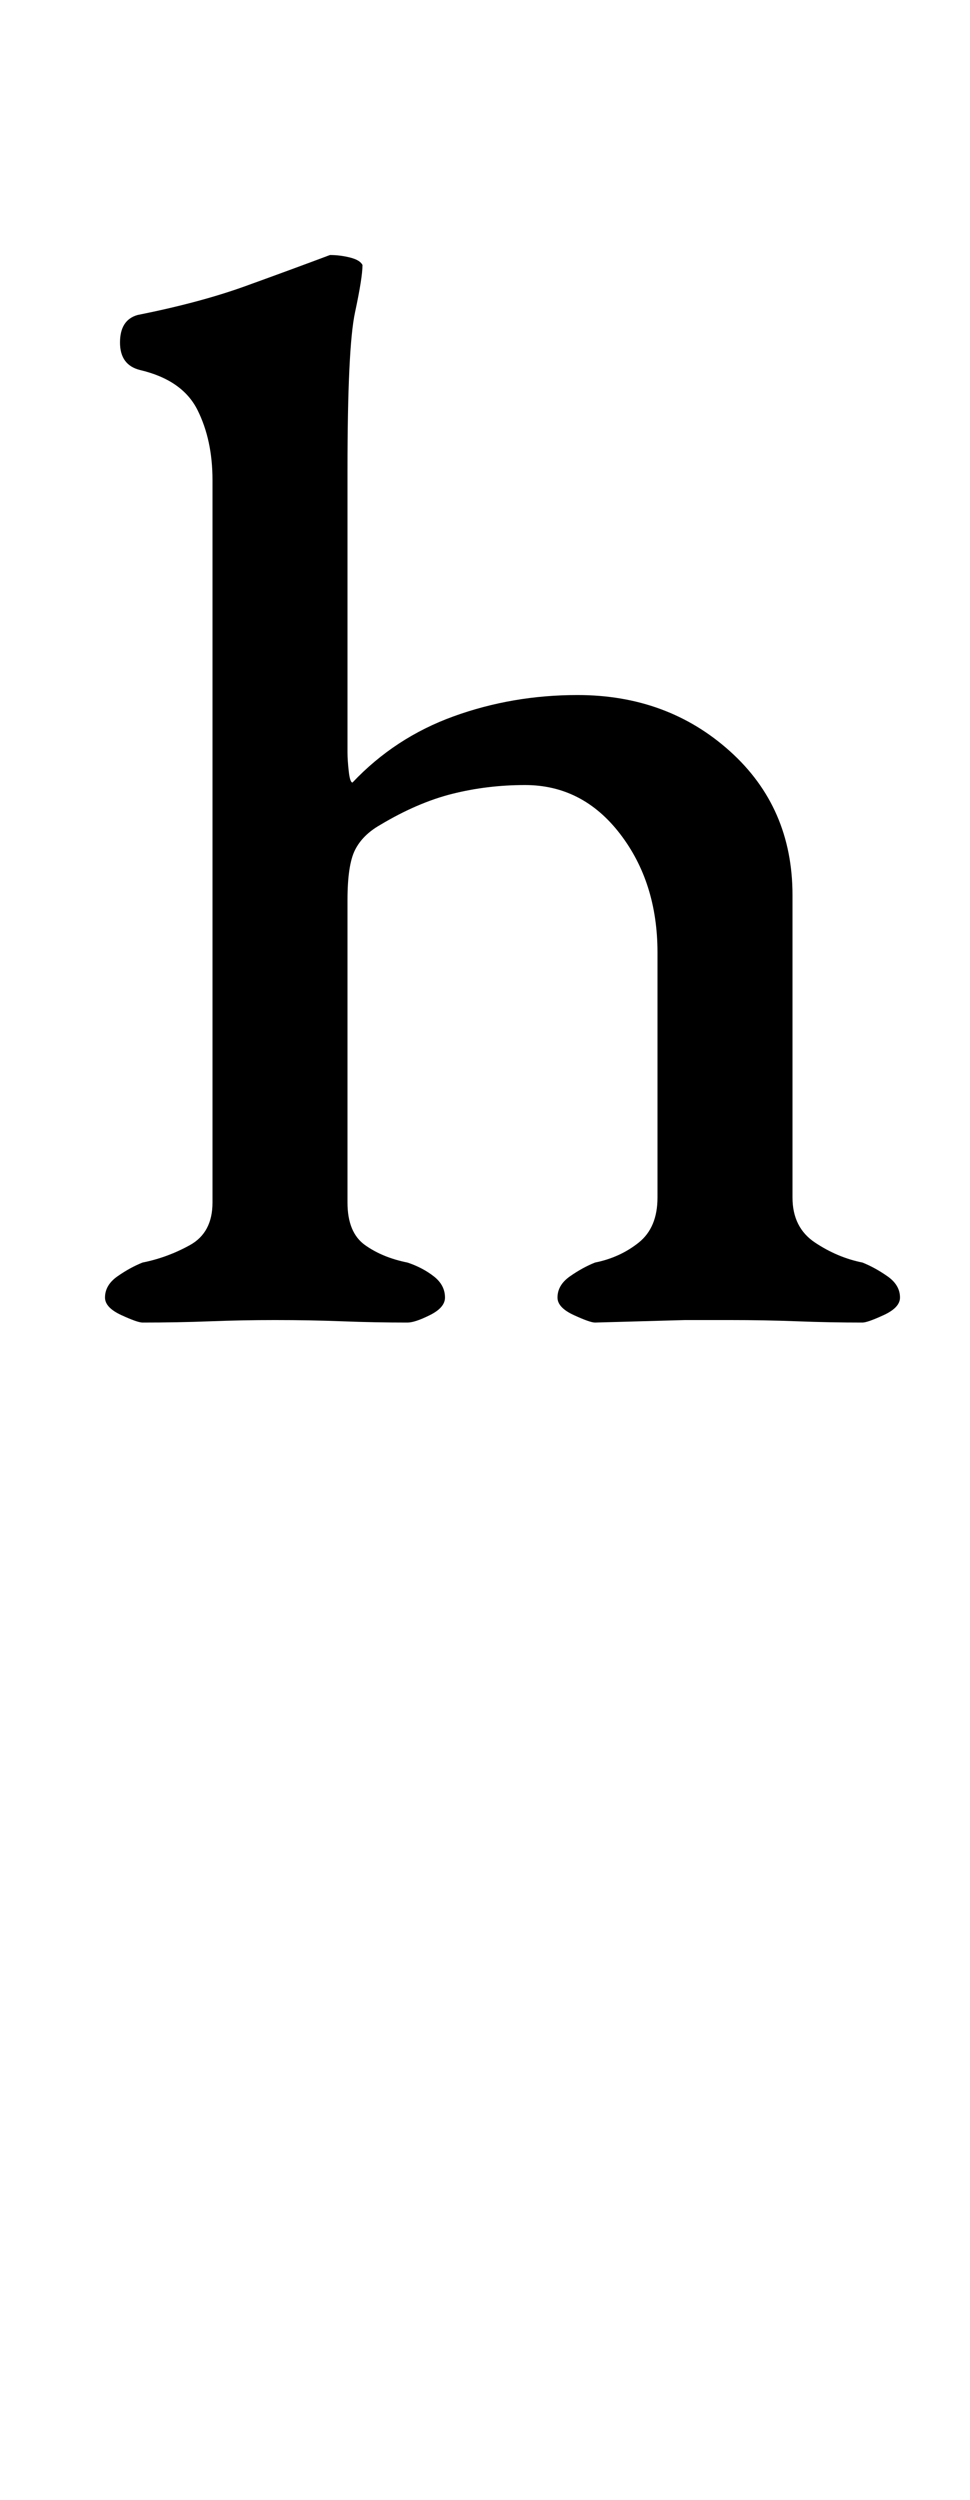 <?xml version="1.0" standalone="no"?>
<!DOCTYPE svg PUBLIC "-//W3C//DTD SVG 1.1//EN" "http://www.w3.org/Graphics/SVG/1.1/DTD/svg11.dtd" >
<svg xmlns="http://www.w3.org/2000/svg" xmlns:xlink="http://www.w3.org/1999/xlink" version="1.1" viewBox="-10 0 388 1000">
  <g transform="matrix(1 0 0 -1 0 800)">
   <path fill="currentColor"
d="M47 271q-2 0 -8.5 3t-6.5 7q0 5 5 8.5t10 5.5q10 2 19 7t9 17v289q0 16 -6 28t-23 16q-8 2 -8 11t7 11q25 5 43 11.5t34 12.5q4 0 8 -1t5 -3q0 -5 -3 -19t-3 -63v-113q0 -3 0.5 -7.5t1.5 -4.5q17 18 40.5 26.5t49.5 8.5q36 0 61 -22.5t25 -57.5v-121q0 -12 9 -18t19 -8
q5 -2 10 -5.5t5 -8.5q0 -4 -6.5 -7t-8.5 -3q-13 0 -26 0.5t-27 0.5h-18t-18 -0.5t-18 -0.5q-2 0 -8.5 3t-6.5 7q0 5 5 8.5t10 5.5q10 2 17.5 8t7.5 18v98q0 28 -15 47.5t-38 19.5q-15 0 -29 -3.5t-29 -12.5q-7 -4 -10 -10t-3 -20v-121q0 -12 7 -17t17 -7q6 -2 10.5 -5.5
t4.5 -8.5q0 -4 -6 -7t-9 -3q-13 0 -26 0.5t-27 0.5q-13 0 -26 -0.5t-27 -0.5z" />
  </g>

</svg>
